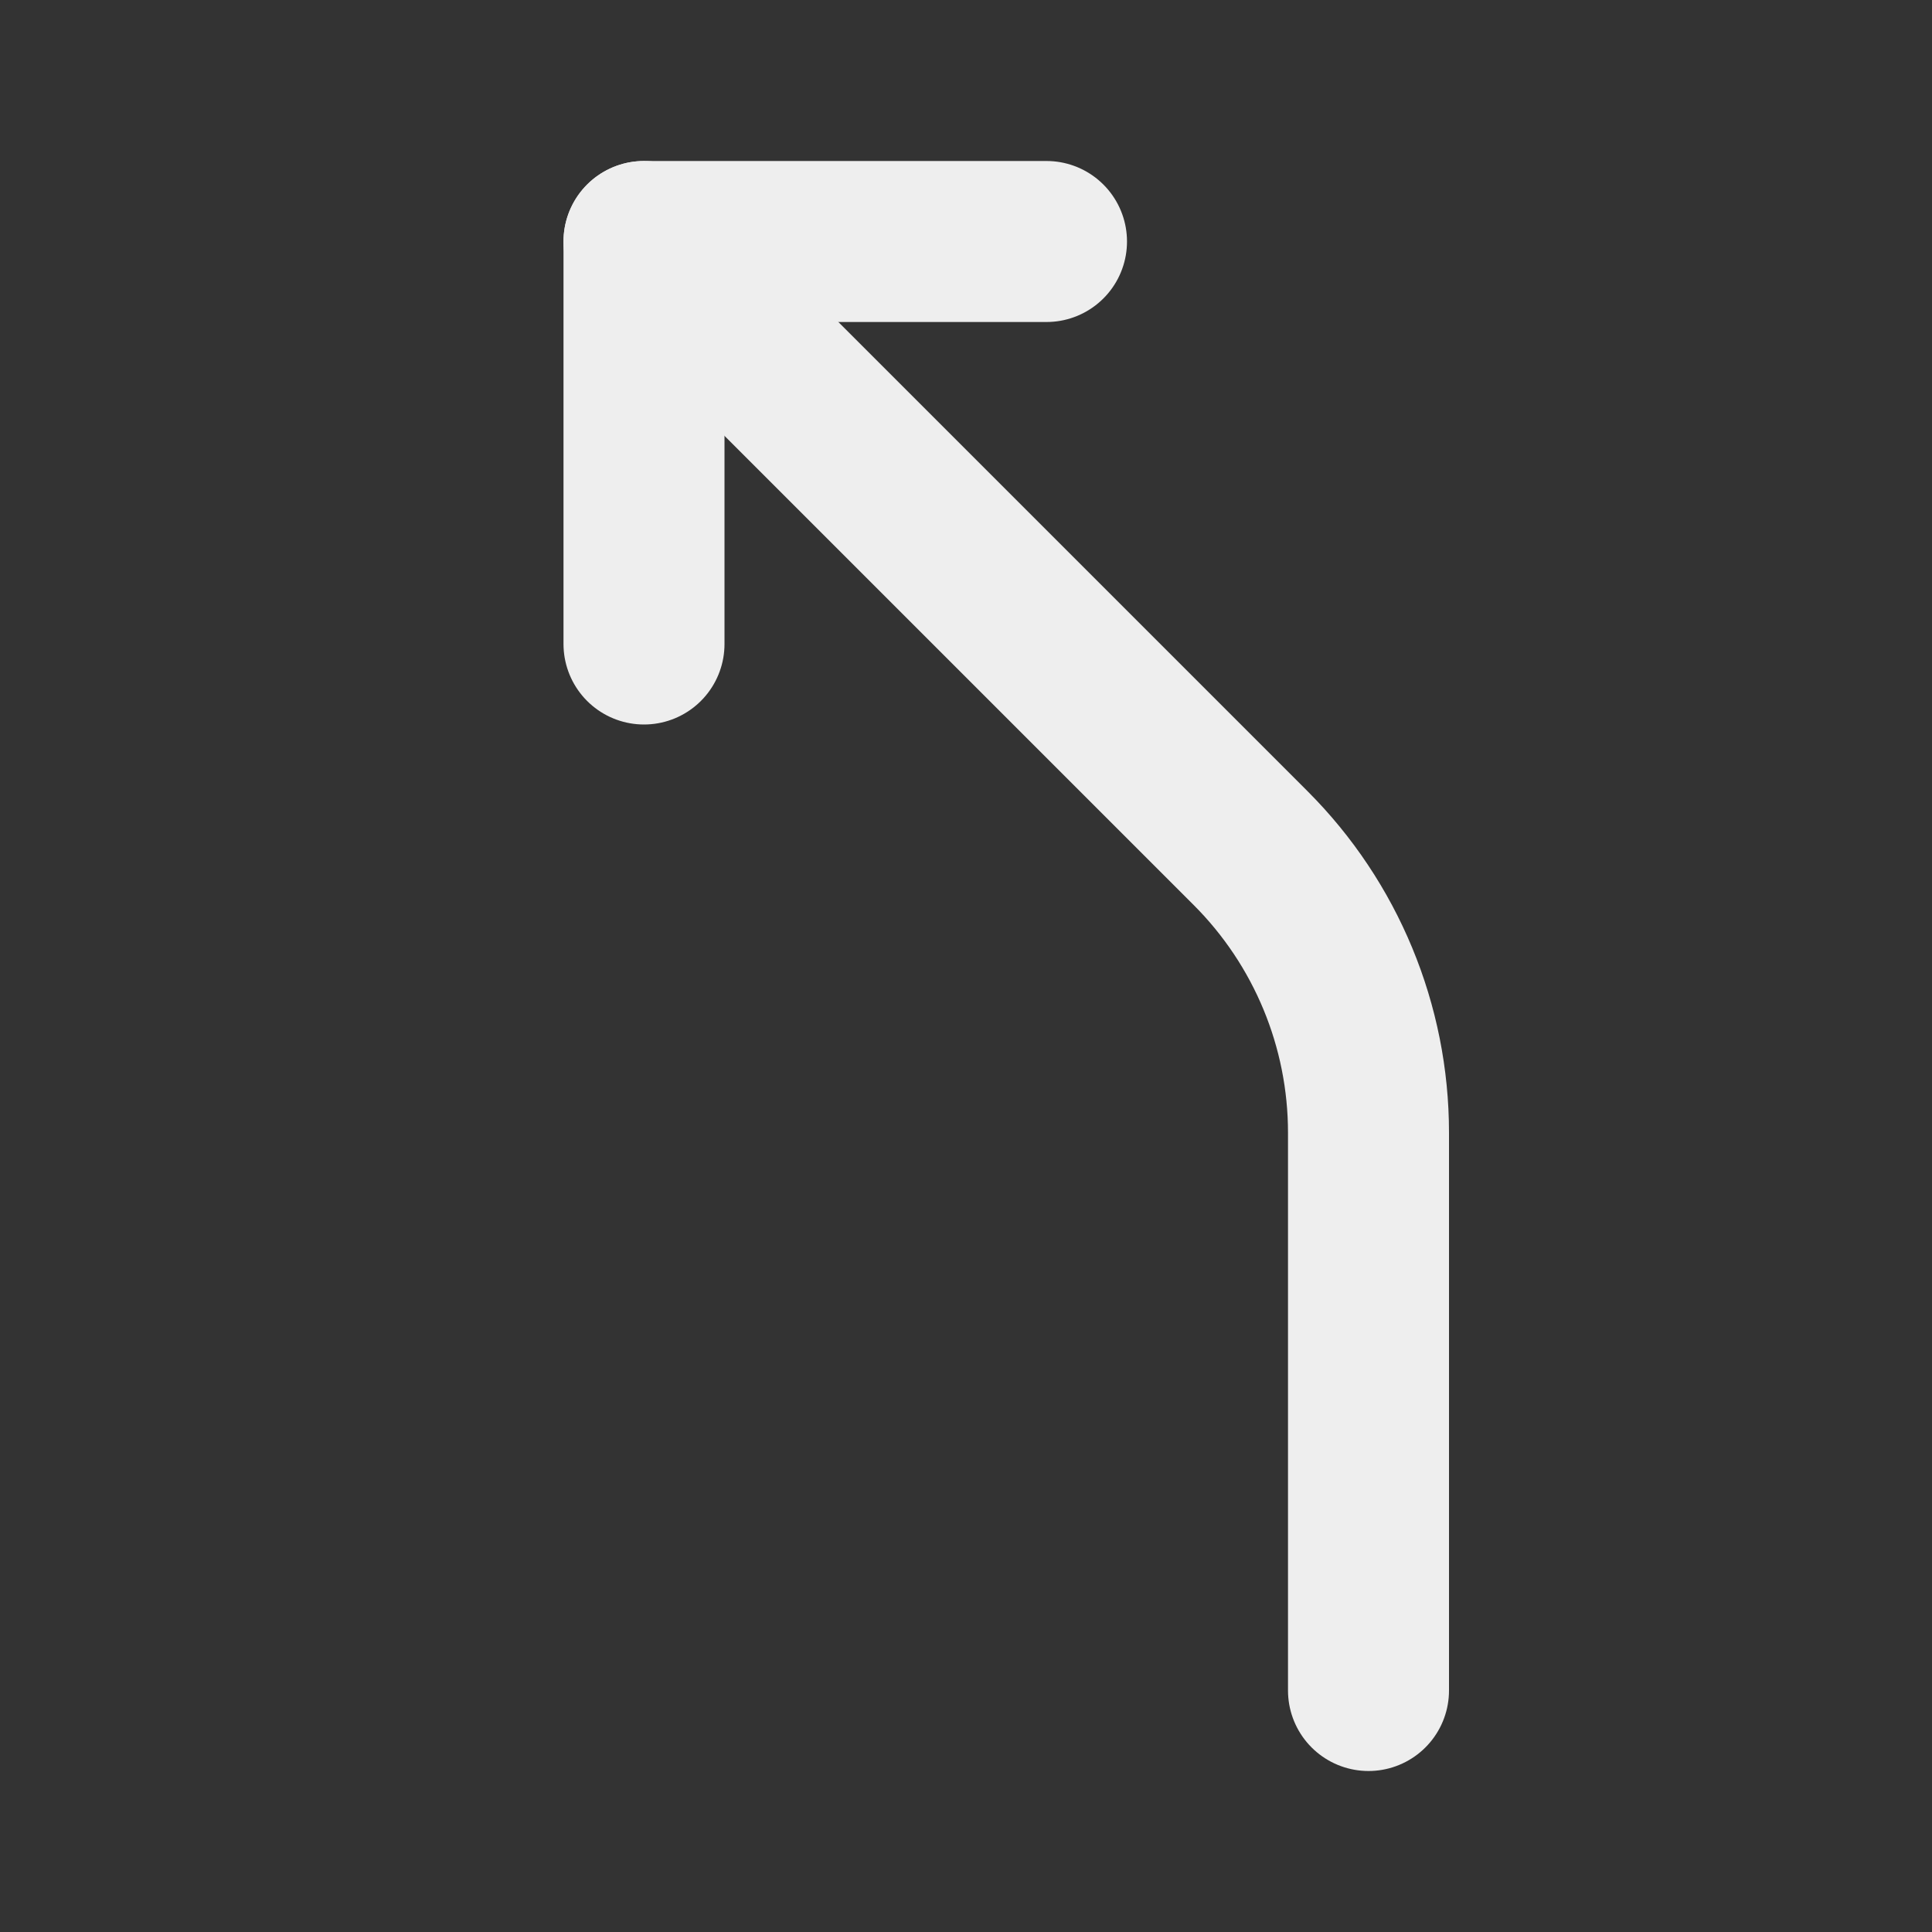 <svg width="24" height="24" viewBox="0 0 24 24" fill="none" xmlns="http://www.w3.org/2000/svg">
<rect x="0" y="0" width="24" height="24" fill="#333333" stroke="none"/>
<g id="arrow-bear-left" clip-path="url(#clip0_36_48233)">
<path id="Vector" d="M13 3H8V8" stroke="#EEEEEE" stroke-width="2" stroke-linecap="round" stroke-linejoin="round"/>
<path id="Vector_2" d="M8 3L15.536 10.536C16.473 11.473 17 12.745 17 14.07V21" stroke="#EEEEEE" stroke-width="2" stroke-linecap="round" stroke-linejoin="round"/>
</g>
<defs>
<clipPath id="clip0_36_48233">
<rect width="24" height="24" fill="white"/>
</clipPath>
</defs>
</svg>
